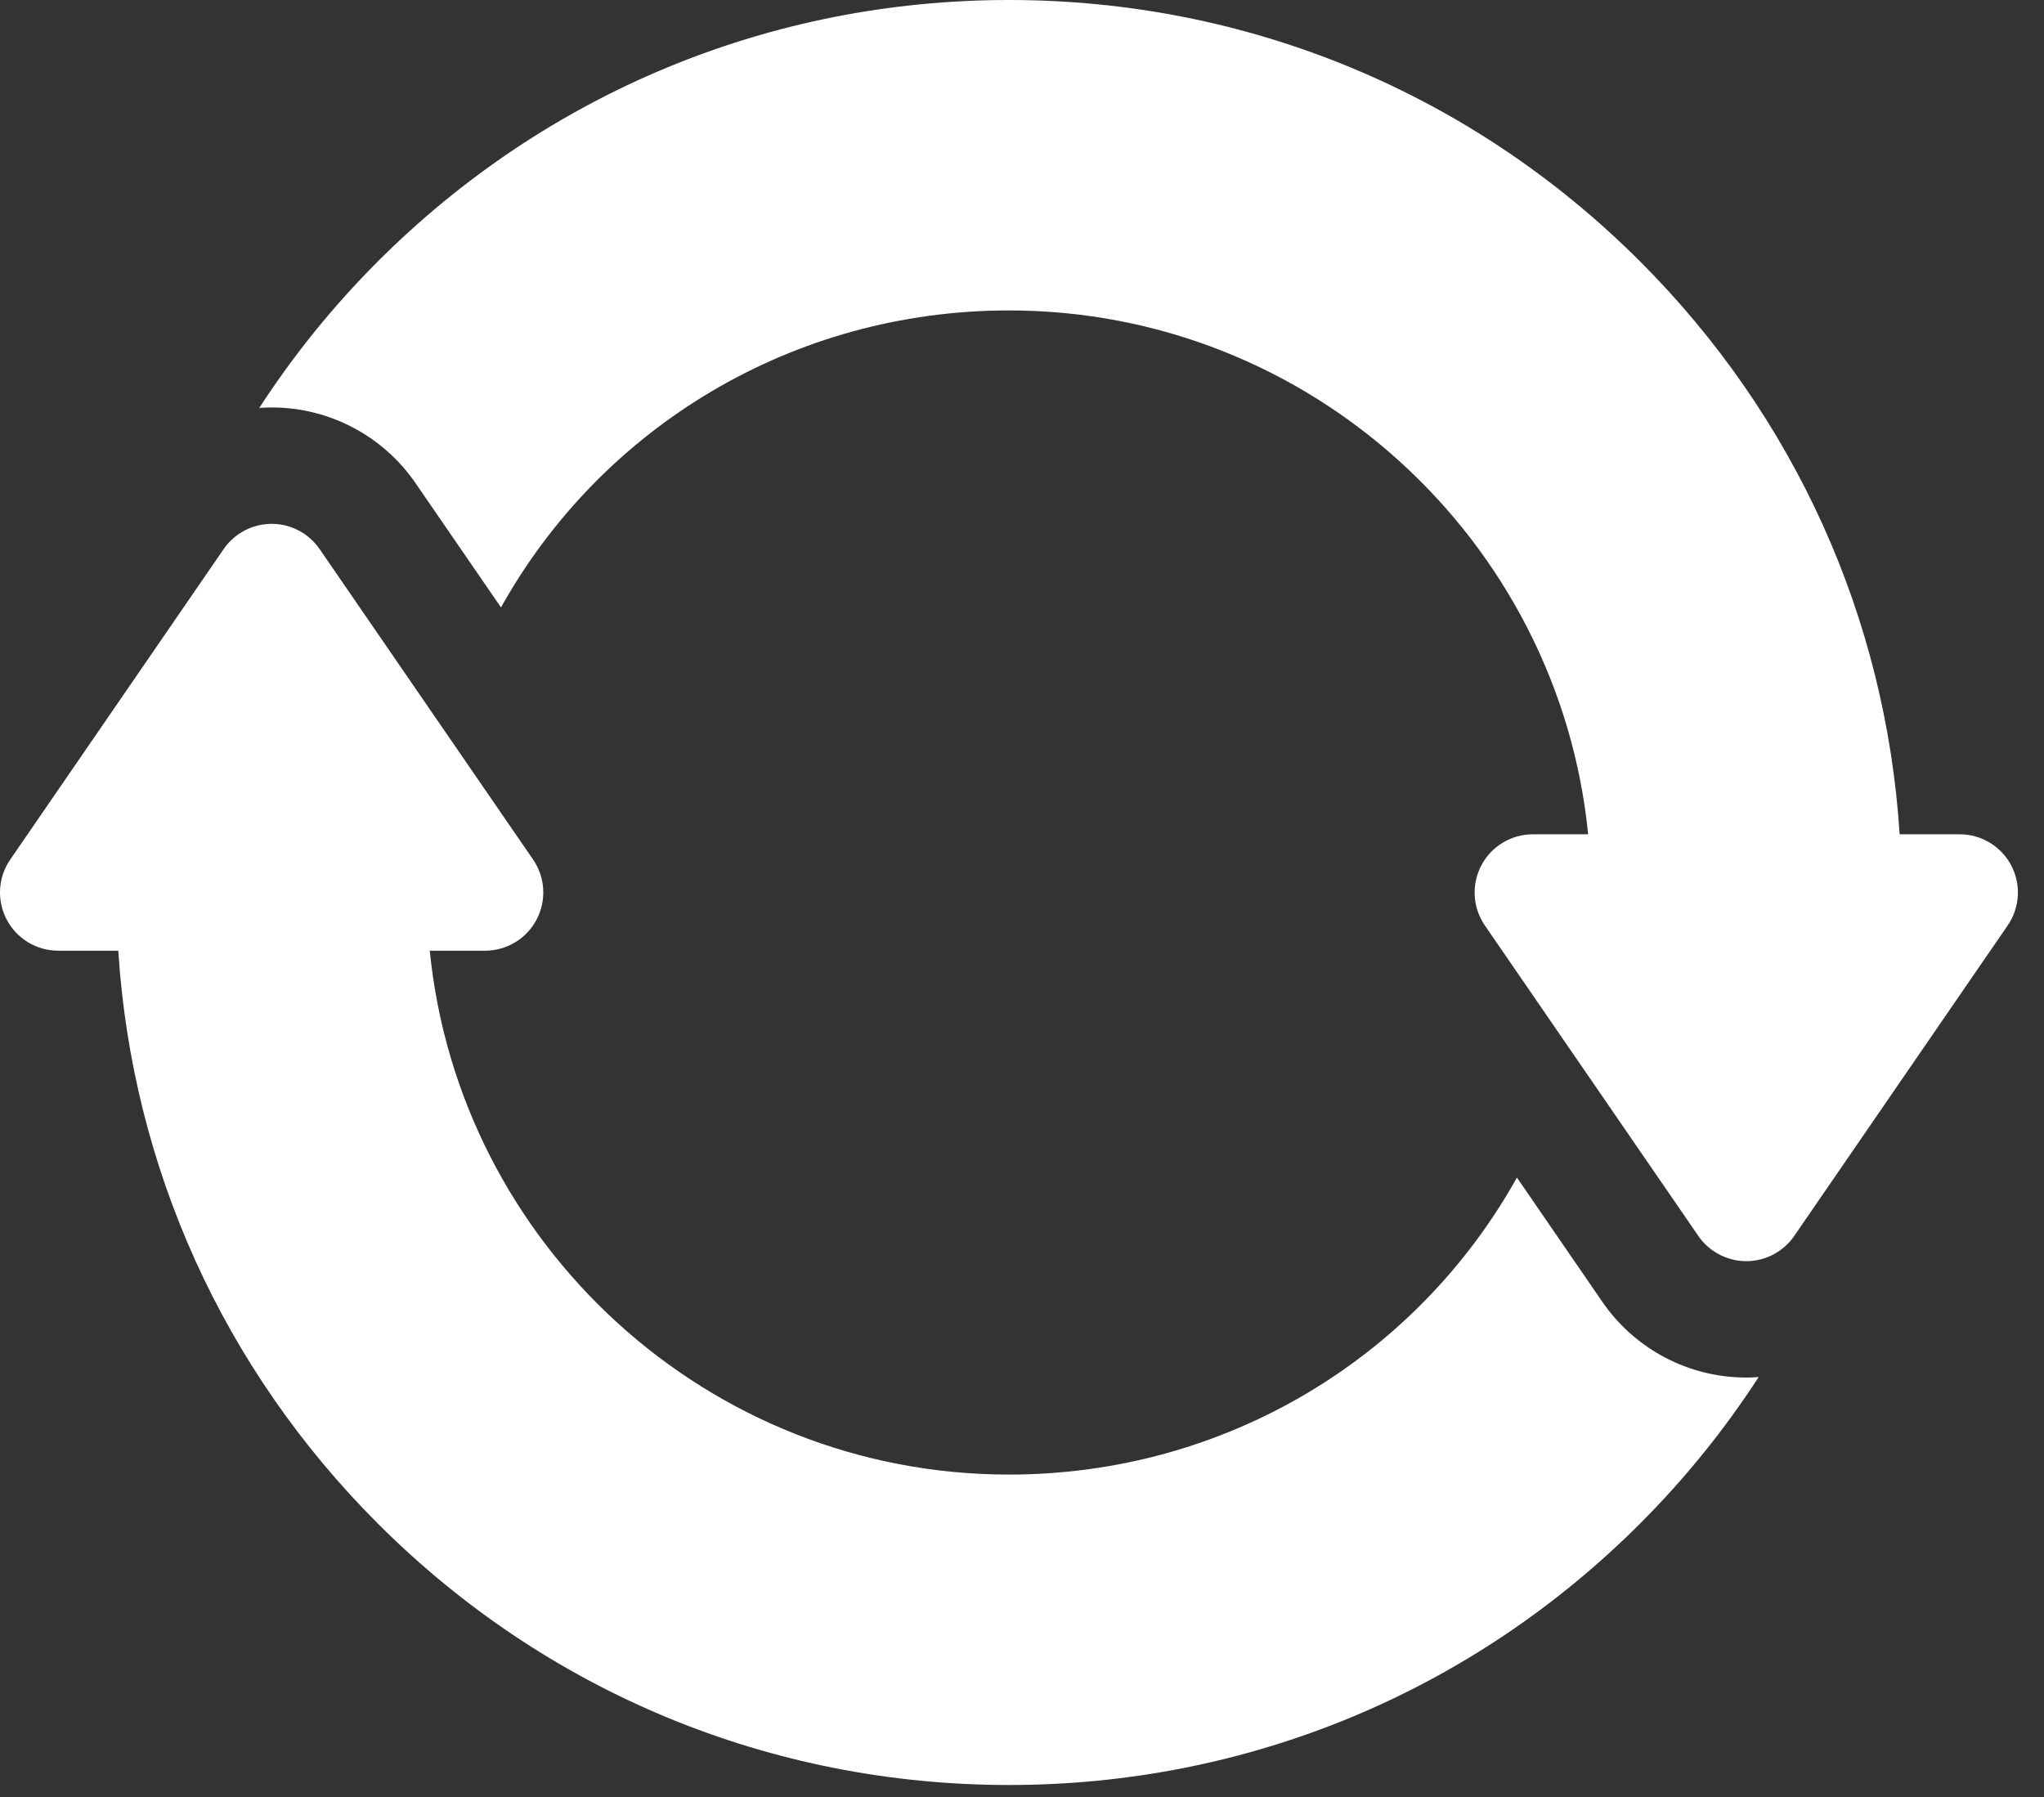 <svg width="58" height="51" viewBox="0 0 58 51" fill="none" xmlns="http://www.w3.org/2000/svg">
<rect x="0" y="0" width="58" height="51" fill="#333333" stroke="none"/>
<path d="M57.07 24.558C56.784 24.015 56.221 23.675 55.608 23.675H53.904C53.511 17.531 50.93 11.81 46.538 7.418C41.755 2.634 35.395 0 28.63 0C21.865 0 15.505 2.634 10.722 7.418C9.45 8.69 8.324 10.085 7.357 11.576C7.473 11.568 7.59 11.562 7.708 11.562C9.34 11.562 10.867 12.365 11.791 13.71L14.216 17.237C17.073 12.116 22.503 8.809 28.63 8.809C37.18 8.809 44.234 15.34 45.065 23.675H43.495C42.882 23.675 42.319 24.015 42.034 24.558C41.748 25.101 41.787 25.757 42.134 26.262L48.191 35.072C48.268 35.184 48.357 35.284 48.457 35.373C48.755 35.637 49.144 35.788 49.552 35.788C50.096 35.788 50.605 35.52 50.913 35.072L56.969 26.262C57.317 25.757 57.355 25.1 57.07 24.558Z" fill="white"/>
<path d="M49.552 39.091C47.919 39.091 46.393 38.288 45.468 36.943L43.044 33.416C40.187 38.537 34.757 41.844 28.63 41.844C20.08 41.844 13.026 35.313 12.195 26.978H13.764C14.378 26.978 14.941 26.638 15.226 26.095C15.512 25.552 15.473 24.896 15.126 24.391L9.069 15.581C8.761 15.133 8.252 14.865 7.708 14.865C7.64 14.865 7.573 14.87 7.506 14.878C7.439 14.886 7.374 14.898 7.309 14.914C7.148 14.954 6.994 15.018 6.853 15.104C6.655 15.224 6.482 15.385 6.347 15.581L0.291 24.391C-0.057 24.896 -0.096 25.552 0.19 26.095C0.475 26.638 1.038 26.978 1.652 26.978H3.356C3.749 33.121 6.33 38.843 10.722 43.235C15.505 48.019 21.865 50.653 28.63 50.653C35.395 50.653 41.755 48.019 46.538 43.235C47.81 41.963 48.936 40.568 49.903 39.077C49.786 39.085 49.669 39.091 49.552 39.091Z" fill="white"/>
</svg>
